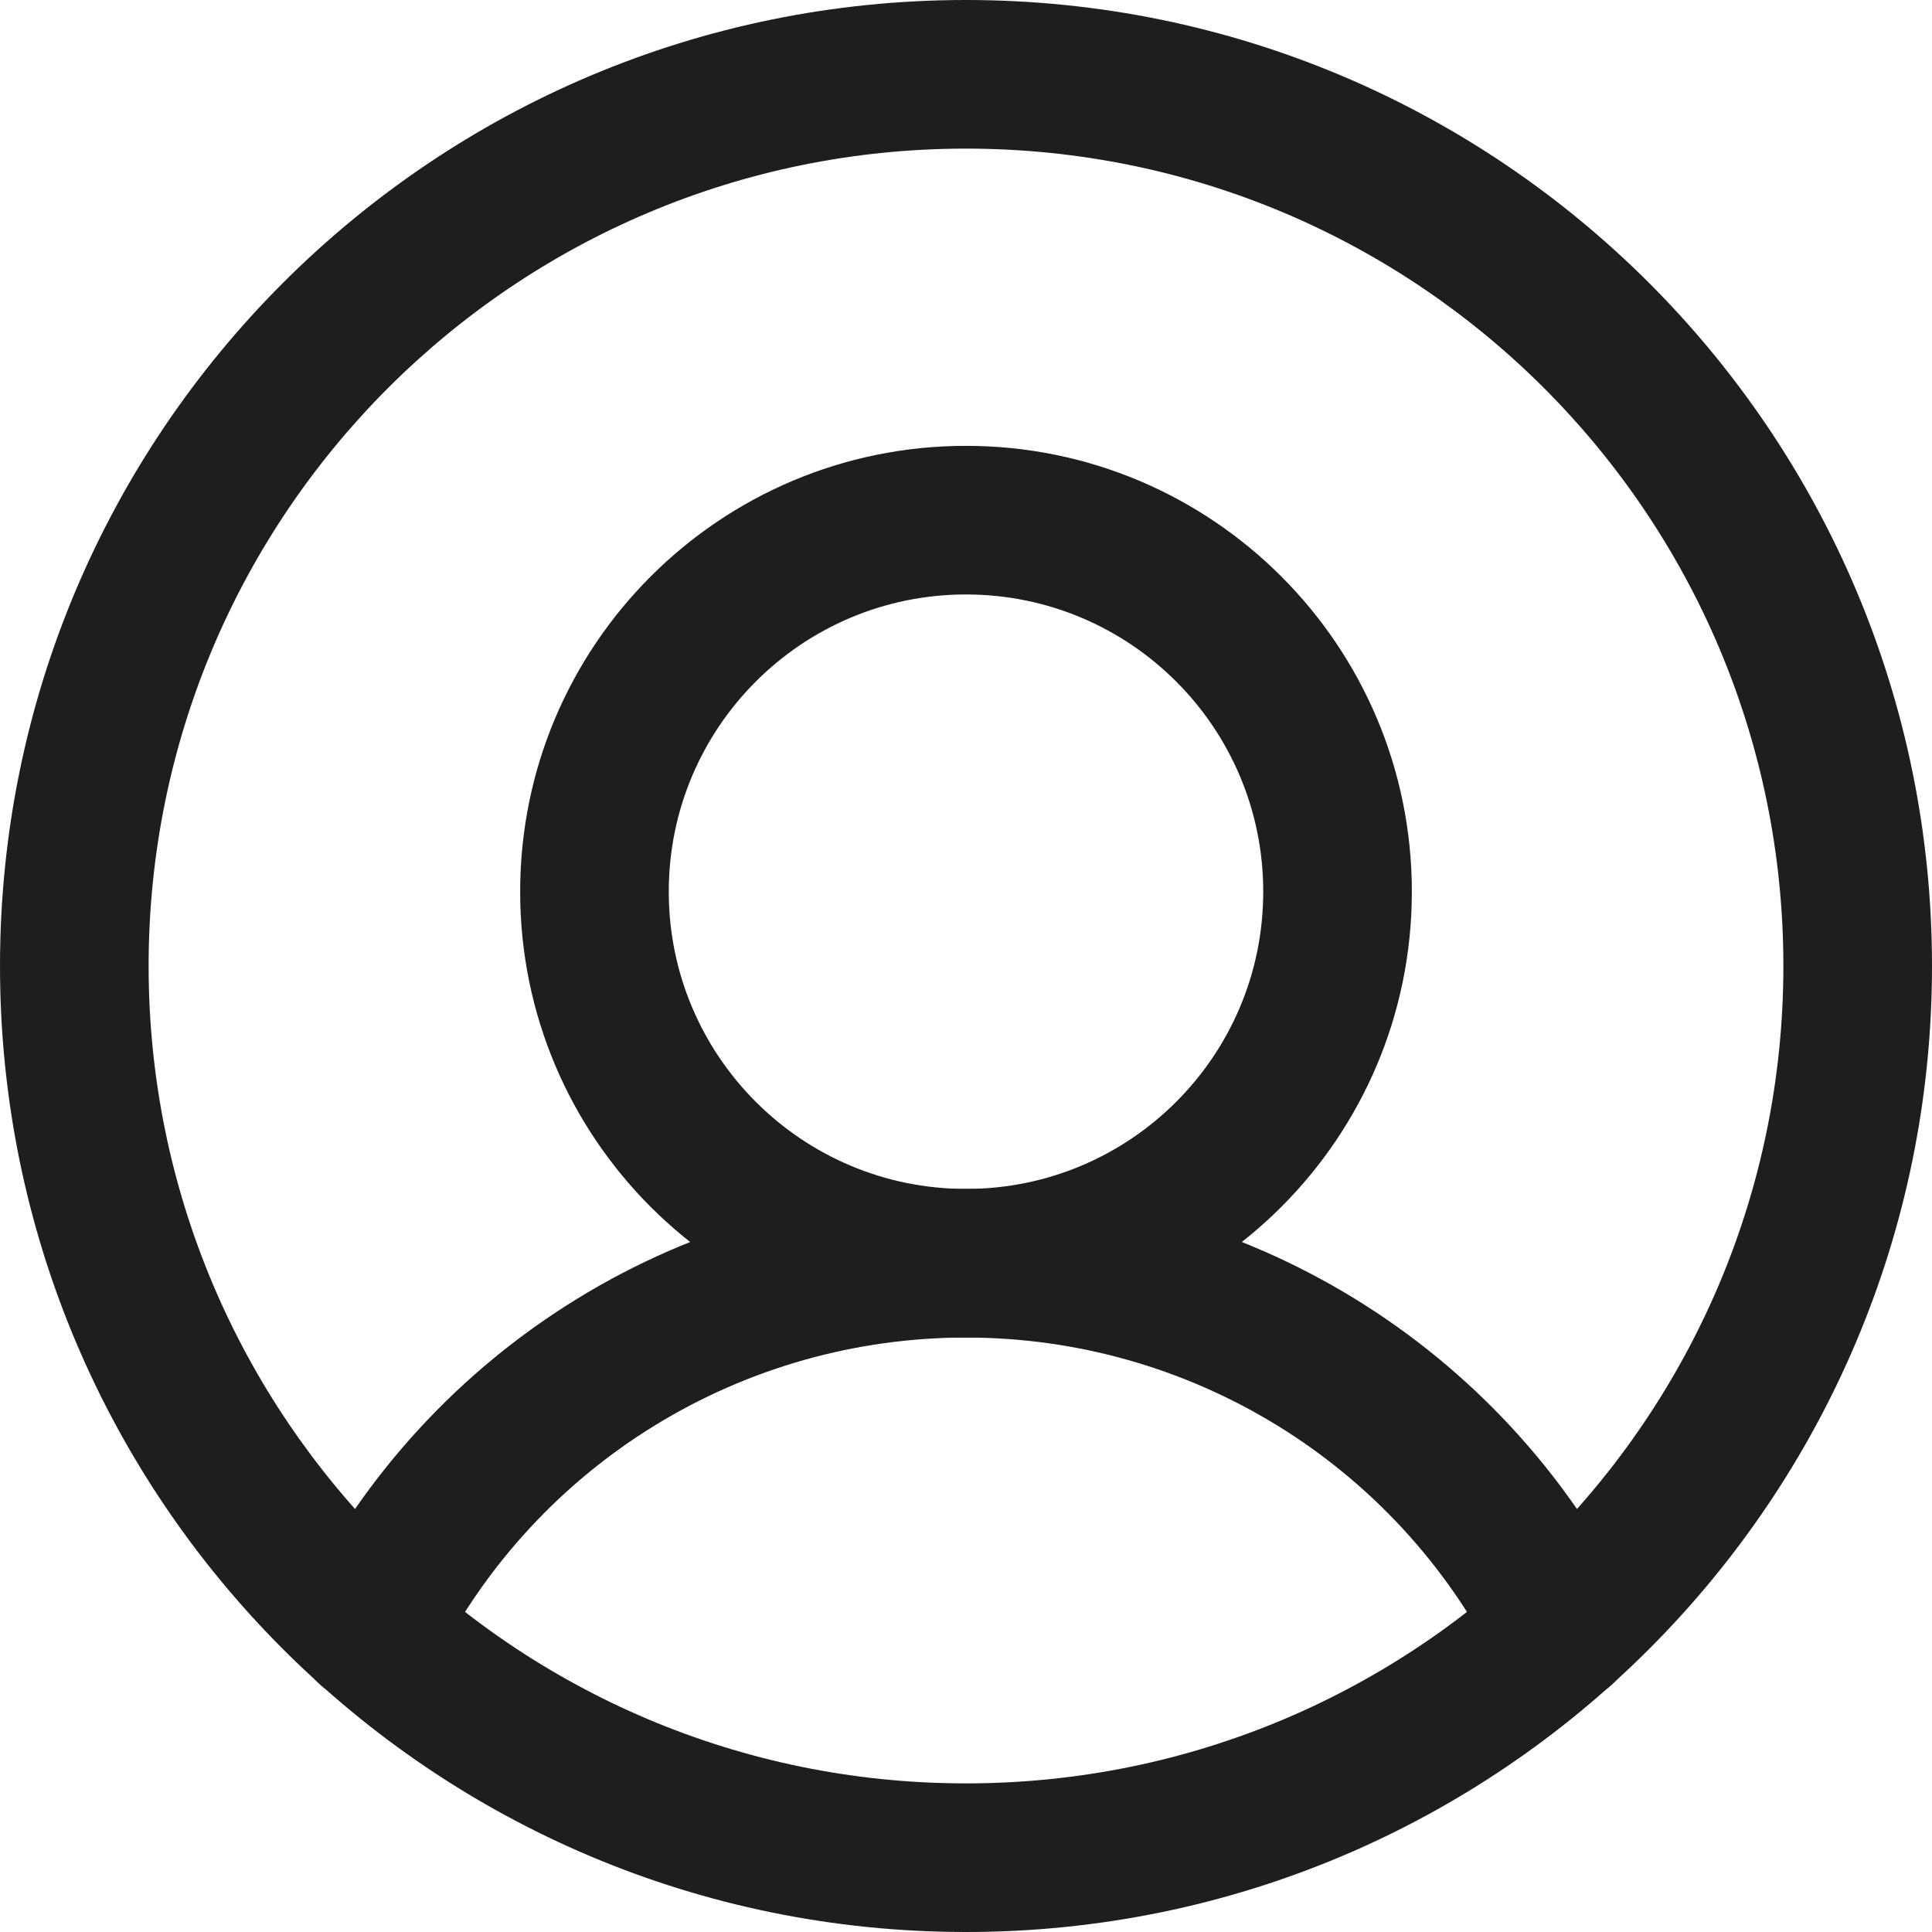 <svg width="26" height="26" viewBox="0 0 26 26" fill="none" xmlns="http://www.w3.org/2000/svg">
<path fill-rule="evenodd" clip-rule="evenodd" d="M13 2C6.925 2 2 6.925 2 13C2 19.075 6.925 24 13 24C19.075 24 24 19.075 24 13C24 6.925 19.075 2 13 2ZM0 13C0 5.82 5.82 0 13 0C20.18 0 26 5.82 26 13C26 20.18 20.18 26 13 26C5.82 26 0 20.18 0 13Z" fill="#1E1E20"/>
<path fill-rule="evenodd" clip-rule="evenodd" d="M13 8C10.791 8 9 9.791 9 12C9 14.209 10.791 16 13 16C15.209 16 17 14.209 17 12C17 9.791 15.209 8 13 8ZM7 12C7 8.686 9.686 6 13 6C16.314 6 19 8.686 19 12C19 15.314 16.314 18 13 18C9.686 18 7 15.314 7 12Z" fill="#1E1E20"/>
<path fill-rule="evenodd" clip-rule="evenodd" d="M13 18C11.523 18 10.074 18.408 8.815 19.181C7.556 19.954 6.535 21.06 5.867 22.378C5.617 22.87 5.015 23.067 4.522 22.817C4.03 22.567 3.833 21.965 4.083 21.472C4.919 19.826 6.195 18.443 7.769 17.477C9.343 16.511 11.153 16 13 16C14.847 16 16.657 16.511 18.231 17.477C19.805 18.443 21.081 19.826 21.917 21.472C22.167 21.965 21.97 22.567 21.478 22.817C20.985 23.067 20.383 22.87 20.133 22.378C19.465 21.06 18.444 19.954 17.185 19.181C15.926 18.408 14.477 18 13 18Z" fill="#1E1E20"/>
</svg>
